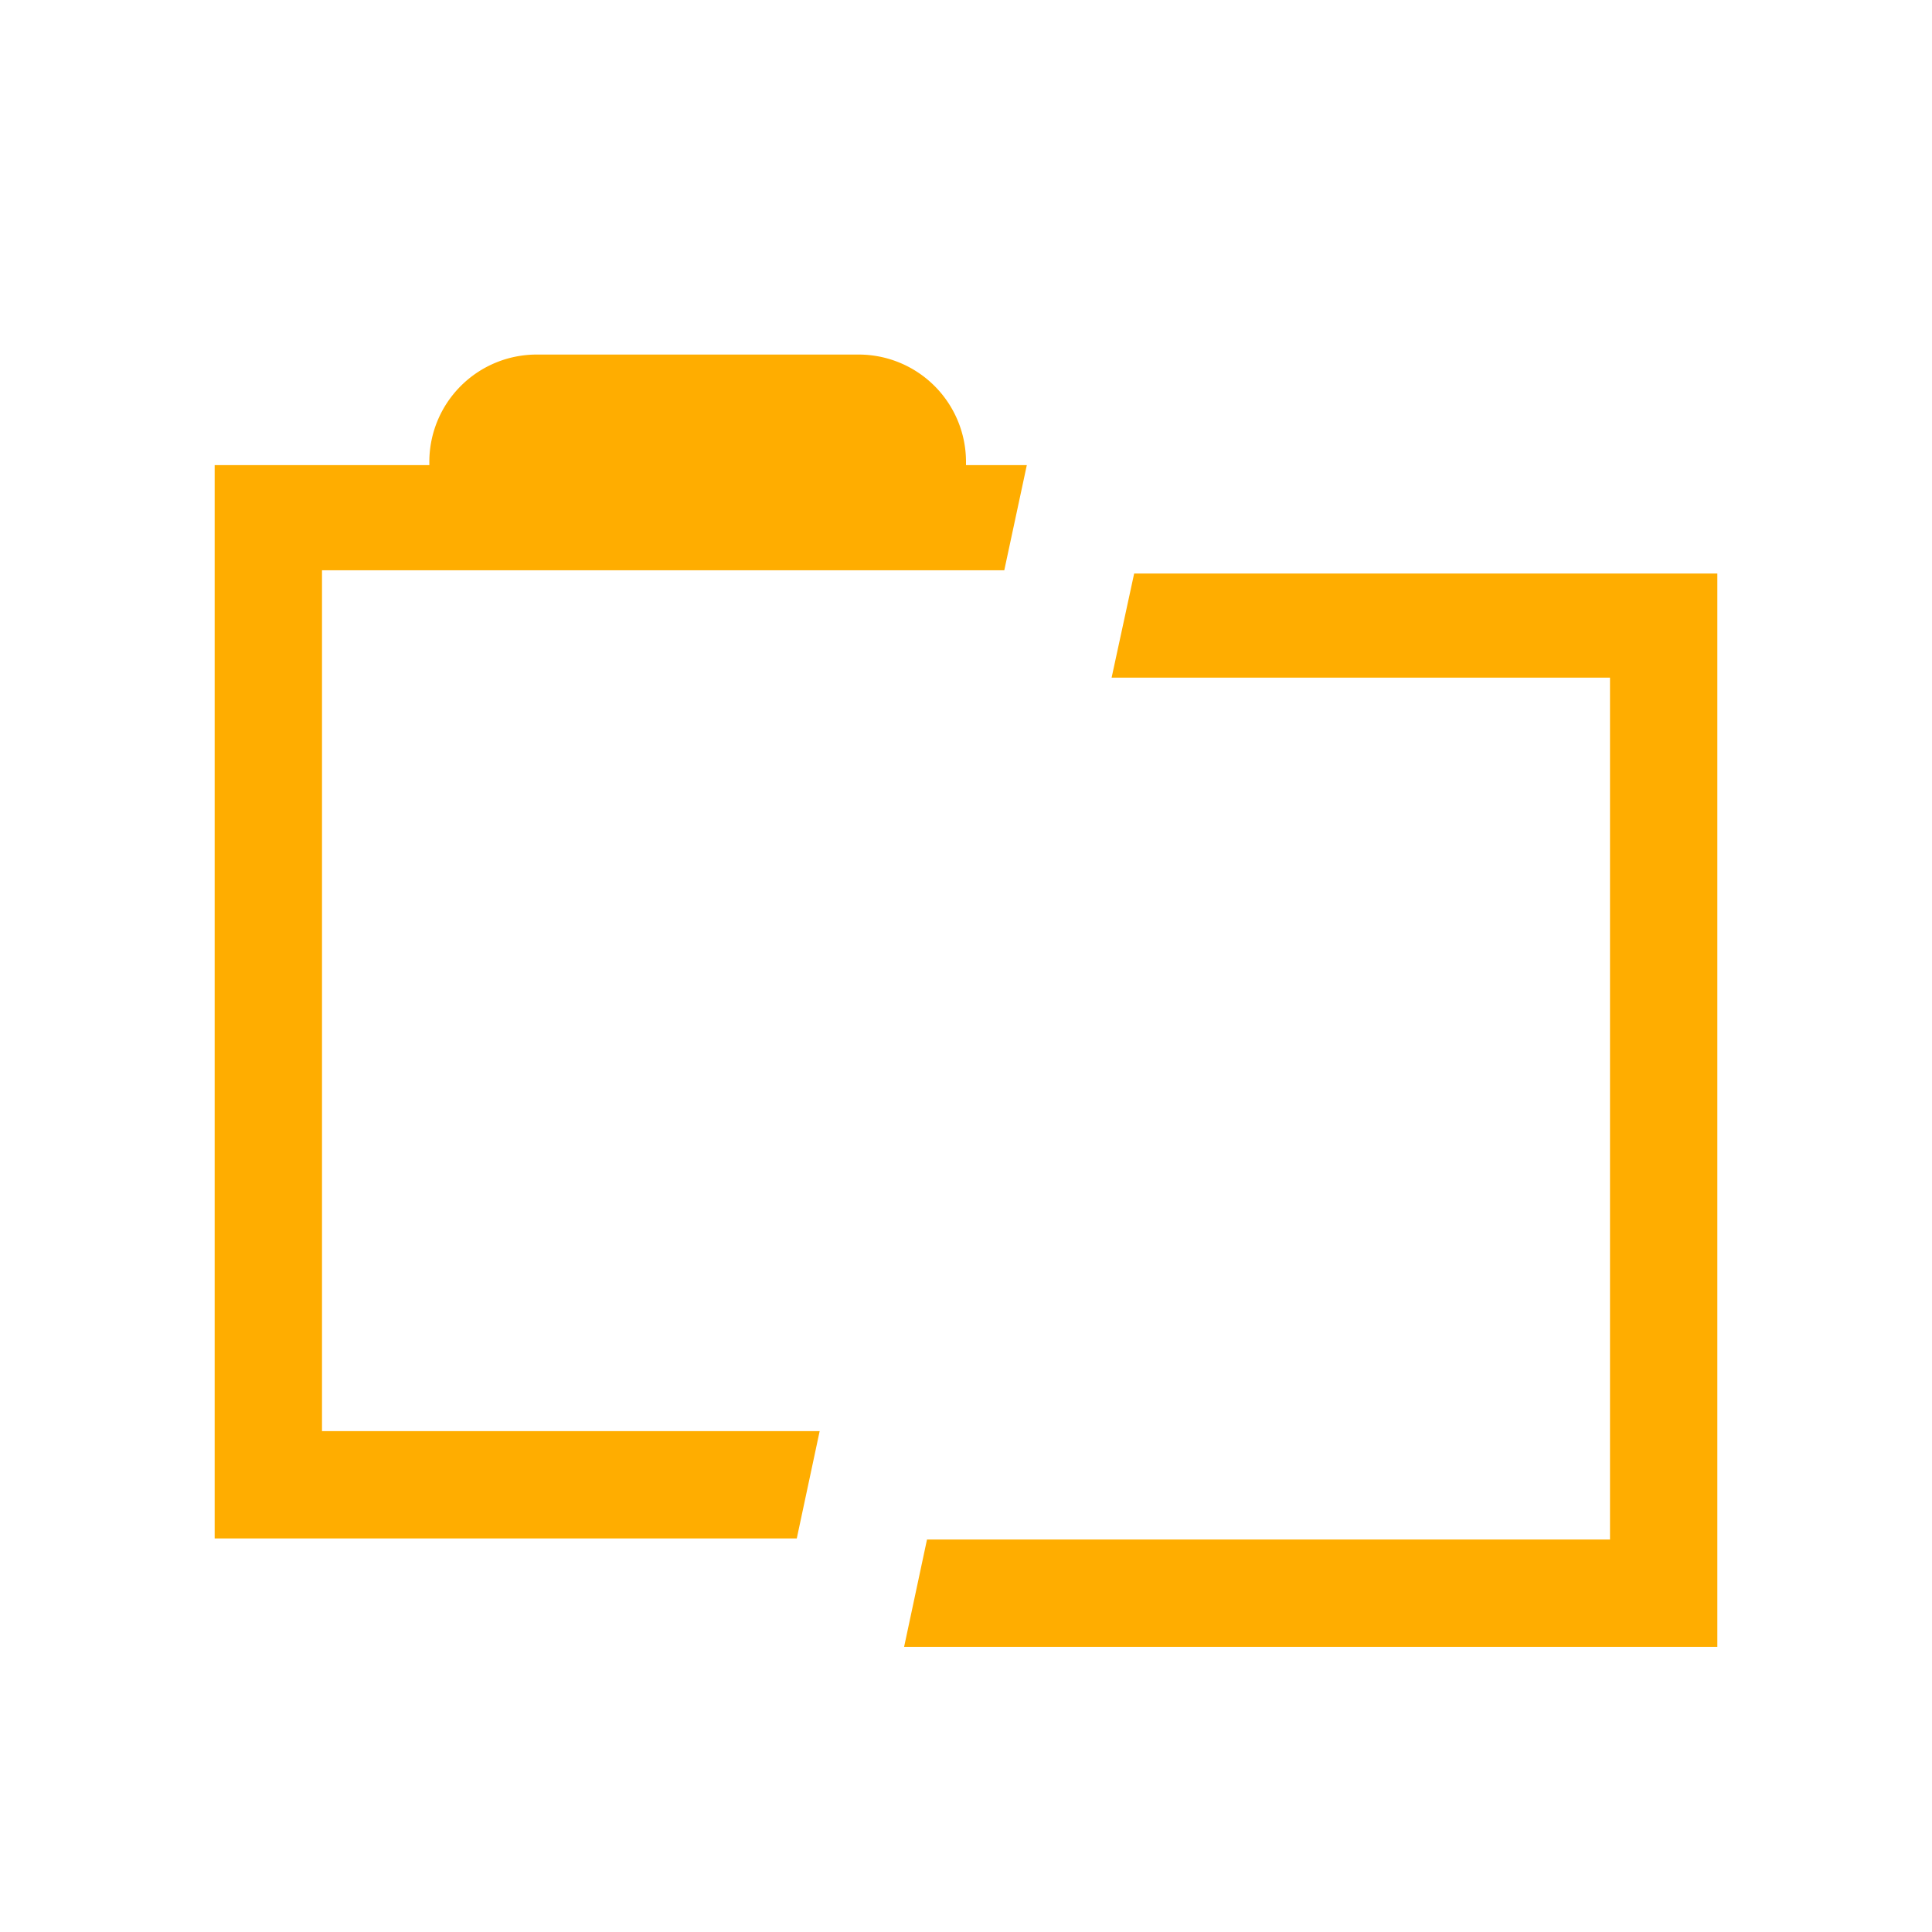 <svg xmlns="http://www.w3.org/2000/svg" viewBox="0 0 54 54"><defs><style>.cls-1{fill:#ffad00;}</style></defs><g id="folder"><g id="folder-broken"><path class="cls-1" d="M22.91,40H9V15.94H28.07L28.7,13H27v-.09a3,3,0,0,0-3-3H15a3,3,0,0,0-3,3V13H6V43H22.27Z"/><polygon class="cls-1" points="31.7 16.03 31.07 18.94 45 18.94 45 43.03 25.91 43.03 25.27 46.03 48 46.03 48 16.03 31.7 16.03"/></g></g></svg>